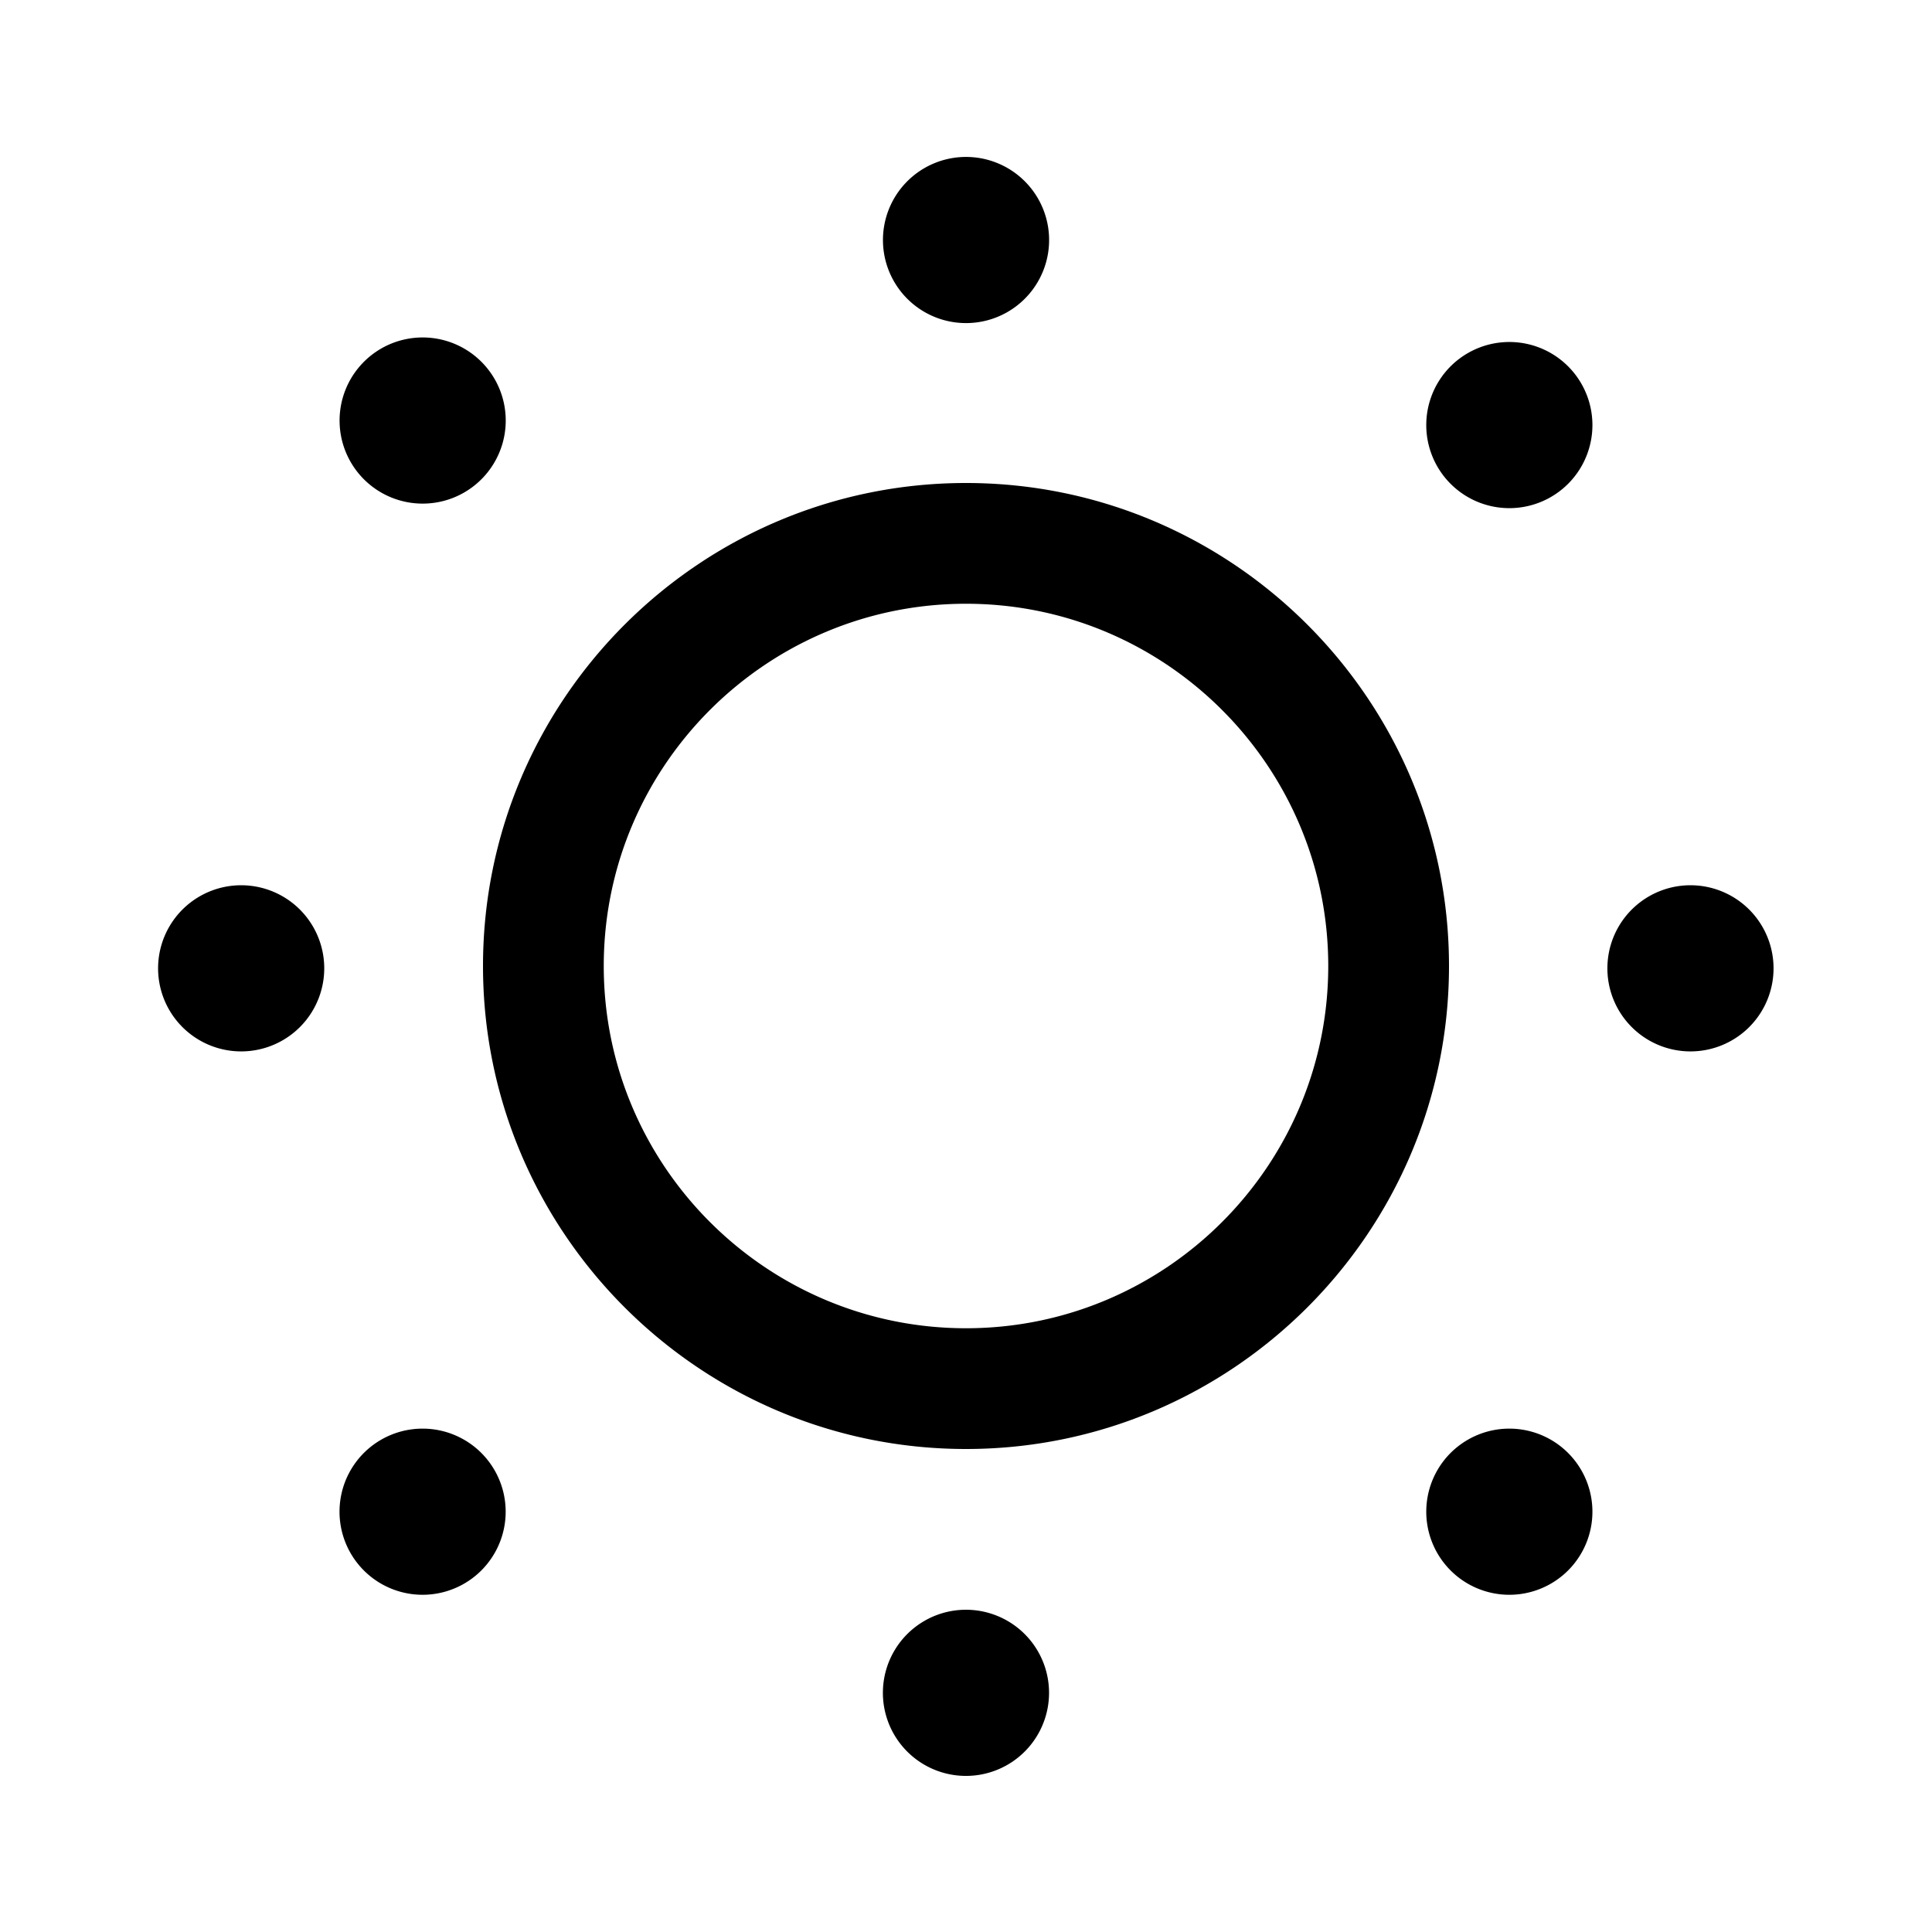 <svg xmlns="http://www.w3.org/2000/svg" viewBox="0 0 32 32">
  <path d="M16 8c-4.411 0-8 3.589-8 8s3.589 8 8 8 8-3.589 8-8-3.589-8-8-8Zm0 14c-3.309 0-6-2.691-6-6s2.691-6 6-6 6 2.691 6 6-2.691 6-6 6ZM5.625 7.002a1.376 1.376 0 1 1 2.751.001 1.376 1.376 0 0 1-2.751-.001Zm-.255 9a1.376 1.376 0 1 1-2.751-.001 1.376 1.376 0 0 1 2.751.001Zm3.005 9a1.376 1.376 0 1 1-2.751-.001 1.376 1.376 0 0 1 2.751.001Zm9 3a1.376 1.376 0 1 1-2.751-.001 1.376 1.376 0 0 1 2.751.001Zm9-3a1.376 1.376 0 1 1-2.751-.001 1.376 1.376 0 0 1 2.751.001Zm3-9a1.376 1.376 0 1 1-2.751-.001 1.376 1.376 0 0 1 2.751.001Zm-3-8.998a1.376 1.376 0 1 1-2.751-.001 1.376 1.376 0 0 1 2.751.001Zm-11.75-2.992a1.376 1.376 0 1 1 2.751.001 1.376 1.376 0 0 1-2.751-.001Z"/>
</svg>
